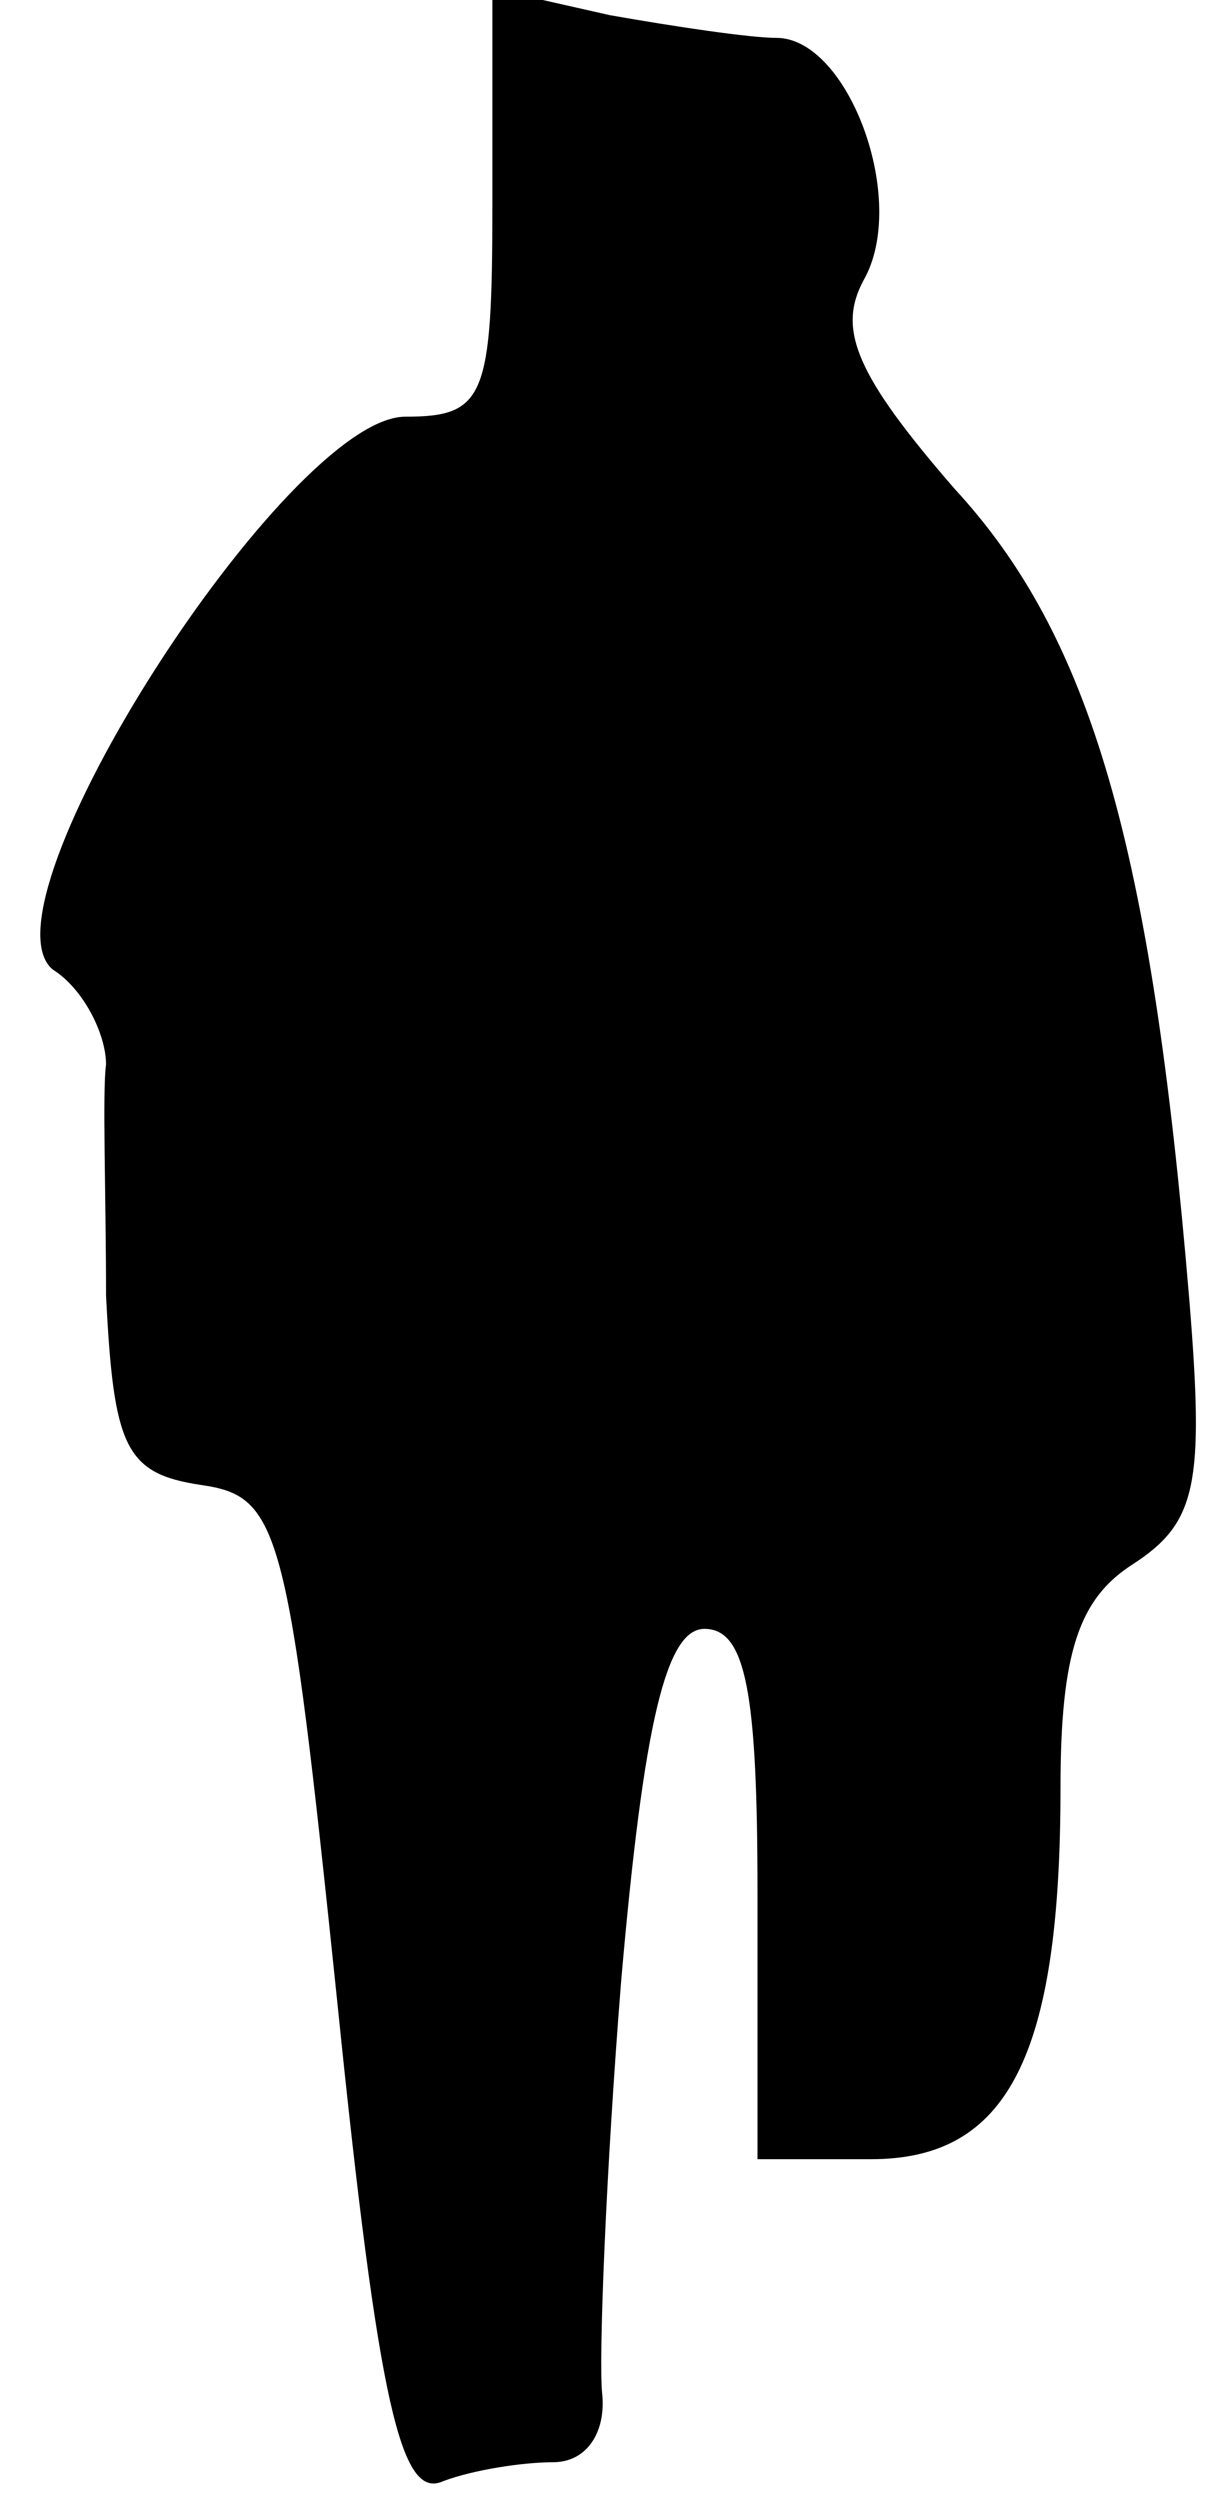 <?xml version="1.0" standalone="no"?>
<!DOCTYPE svg PUBLIC "-//W3C//DTD SVG 20010904//EN"
 "http://www.w3.org/TR/2001/REC-SVG-20010904/DTD/svg10.dtd">
<svg version="1.0" xmlns="http://www.w3.org/2000/svg"
 width="32pt" height="66pt" viewBox="0 0 32 66"
 preserveAspectRatio="xMidYMid meet">
<g transform="translate(0,66) scale(0.1,-0.1)"
fill="#000000" stroke="none">
<path fill="#000000" stroke="none" d="M130 606 c0 -51 -2 -56 -23 -56 -31 0
-114 -129 -93 -146 8 -5 14 -17 14 -25 -1 -7 0 -35 0 -61 2 -40 5 -47 25 -50
21 -3 23 -11 36 -136 11 -108 17 -132 28 -127 8 3 21 5 29 5 9 0 14 8 13 18
-1 9 1 59 5 109 6 69 12 93 22 93 11 0 14 -17 14 -70 l0 -70 30 0 c36 0 50 27
50 98 0 36 5 50 19 59 17 11 19 21 15 70 -10 120 -26 175 -62 214 -26 30 -31
42 -24 55 12 21 -4 64 -23 64 -7 0 -27 3 -44 6 l-31 7 0 -57z"/>
</g>
</svg>

